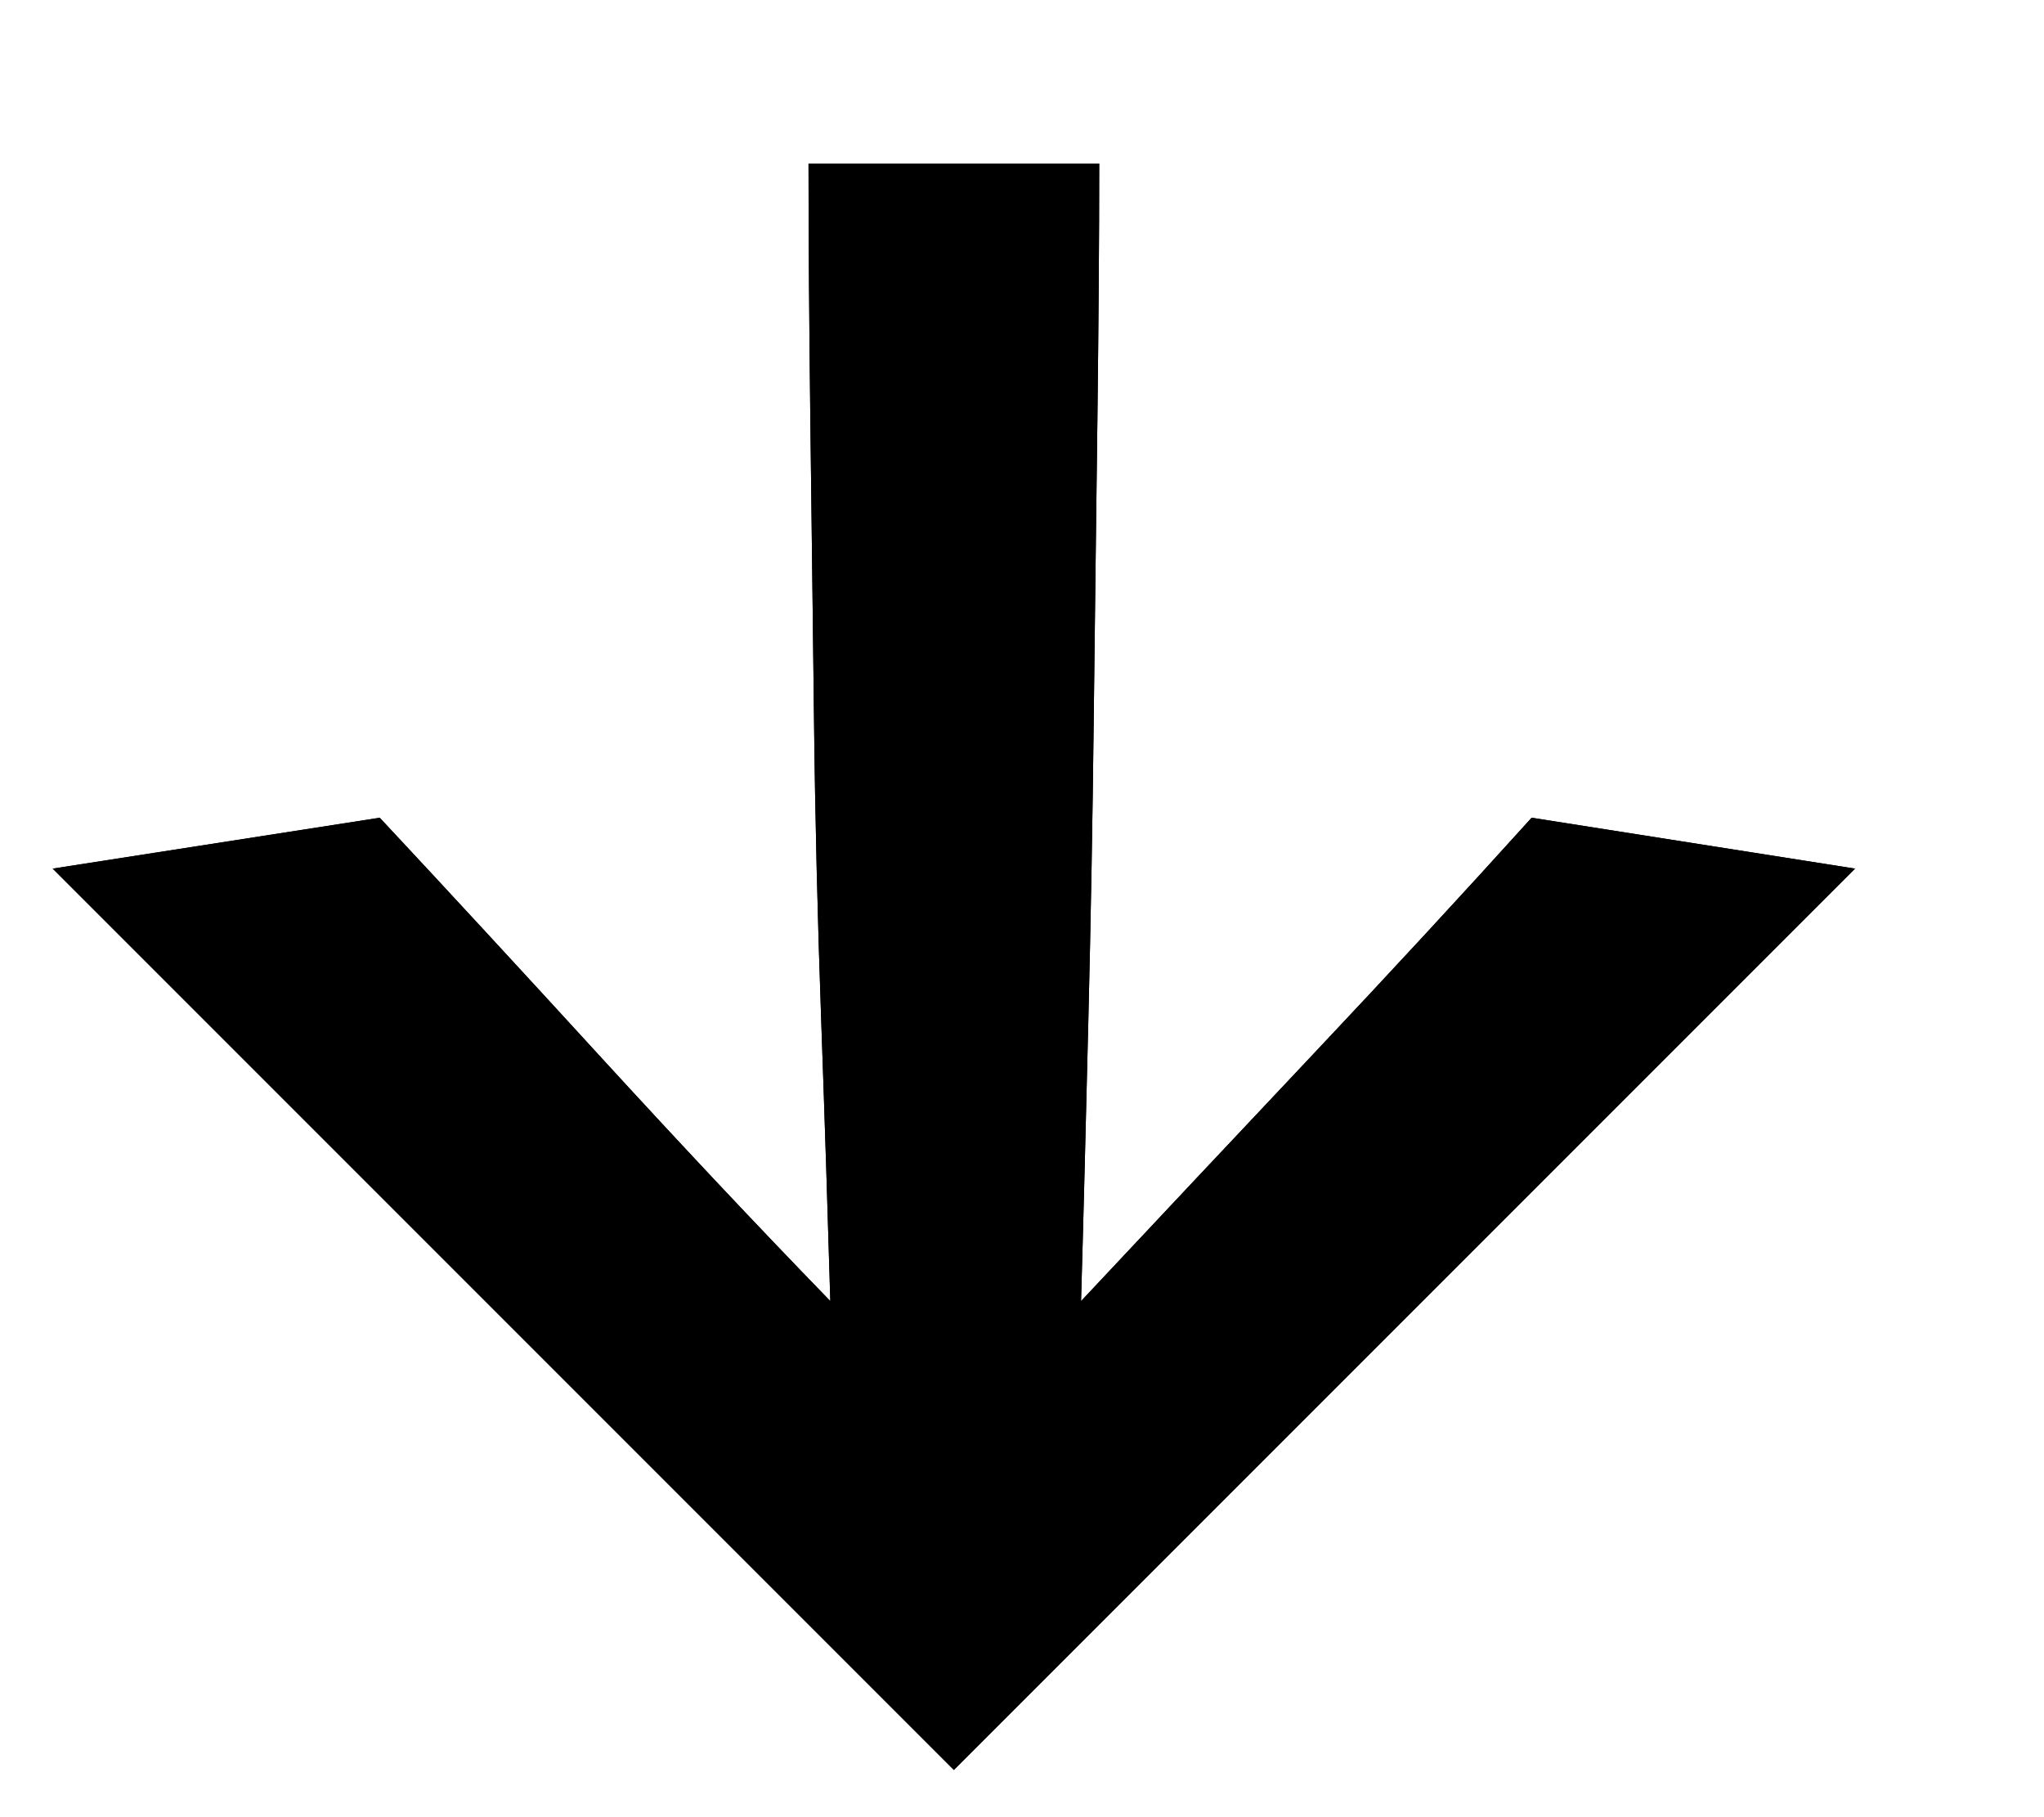 
<svg width="9px" height="8px" viewBox="0 0 9 8" version="1.1" xmlns="http://www.w3.org/2000/svg" xmlns:xlink="http://www.w3.org/1999/xlink">
    <defs>
        <path d="M9.168,8.824 L5.2,12.792 L1.232,8.824 L2.672,8.6 C2.971,8.92 3.293,9.269 3.64,9.648 C3.987,10.027 4.325,10.387 4.656,10.728 C4.645,10.355 4.632,9.944 4.616,9.496 C4.6,9.048 4.589,8.6 4.584,8.152 C4.579,7.704 4.573,7.269 4.568,6.848 C4.563,6.427 4.56,6.051 4.56,5.72 L5.84,5.72 C5.84,6.051 5.837,6.427 5.832,6.848 C5.827,7.269 5.821,7.704 5.816,8.152 C5.811,8.6 5.803,9.048 5.792,9.496 C5.781,9.944 5.771,10.355 5.76,10.728 C6.08,10.387 6.416,10.029 6.768,9.656 C7.12,9.283 7.445,8.931 7.744,8.6 L9.168,8.824 Z" id="path-1"></path>
    </defs>
    <g id="Page-1" stroke="none" stroke-width="1" fill="none" fill-rule="evenodd">
        <g id="↓" transform="translate(-1, -5)" fill="#000000">
            <g>
                <use xlink:href="#path-1"></use>
                <use xlink:href="#path-1"></use>
            </g>
        </g>
    </g>
</svg>
